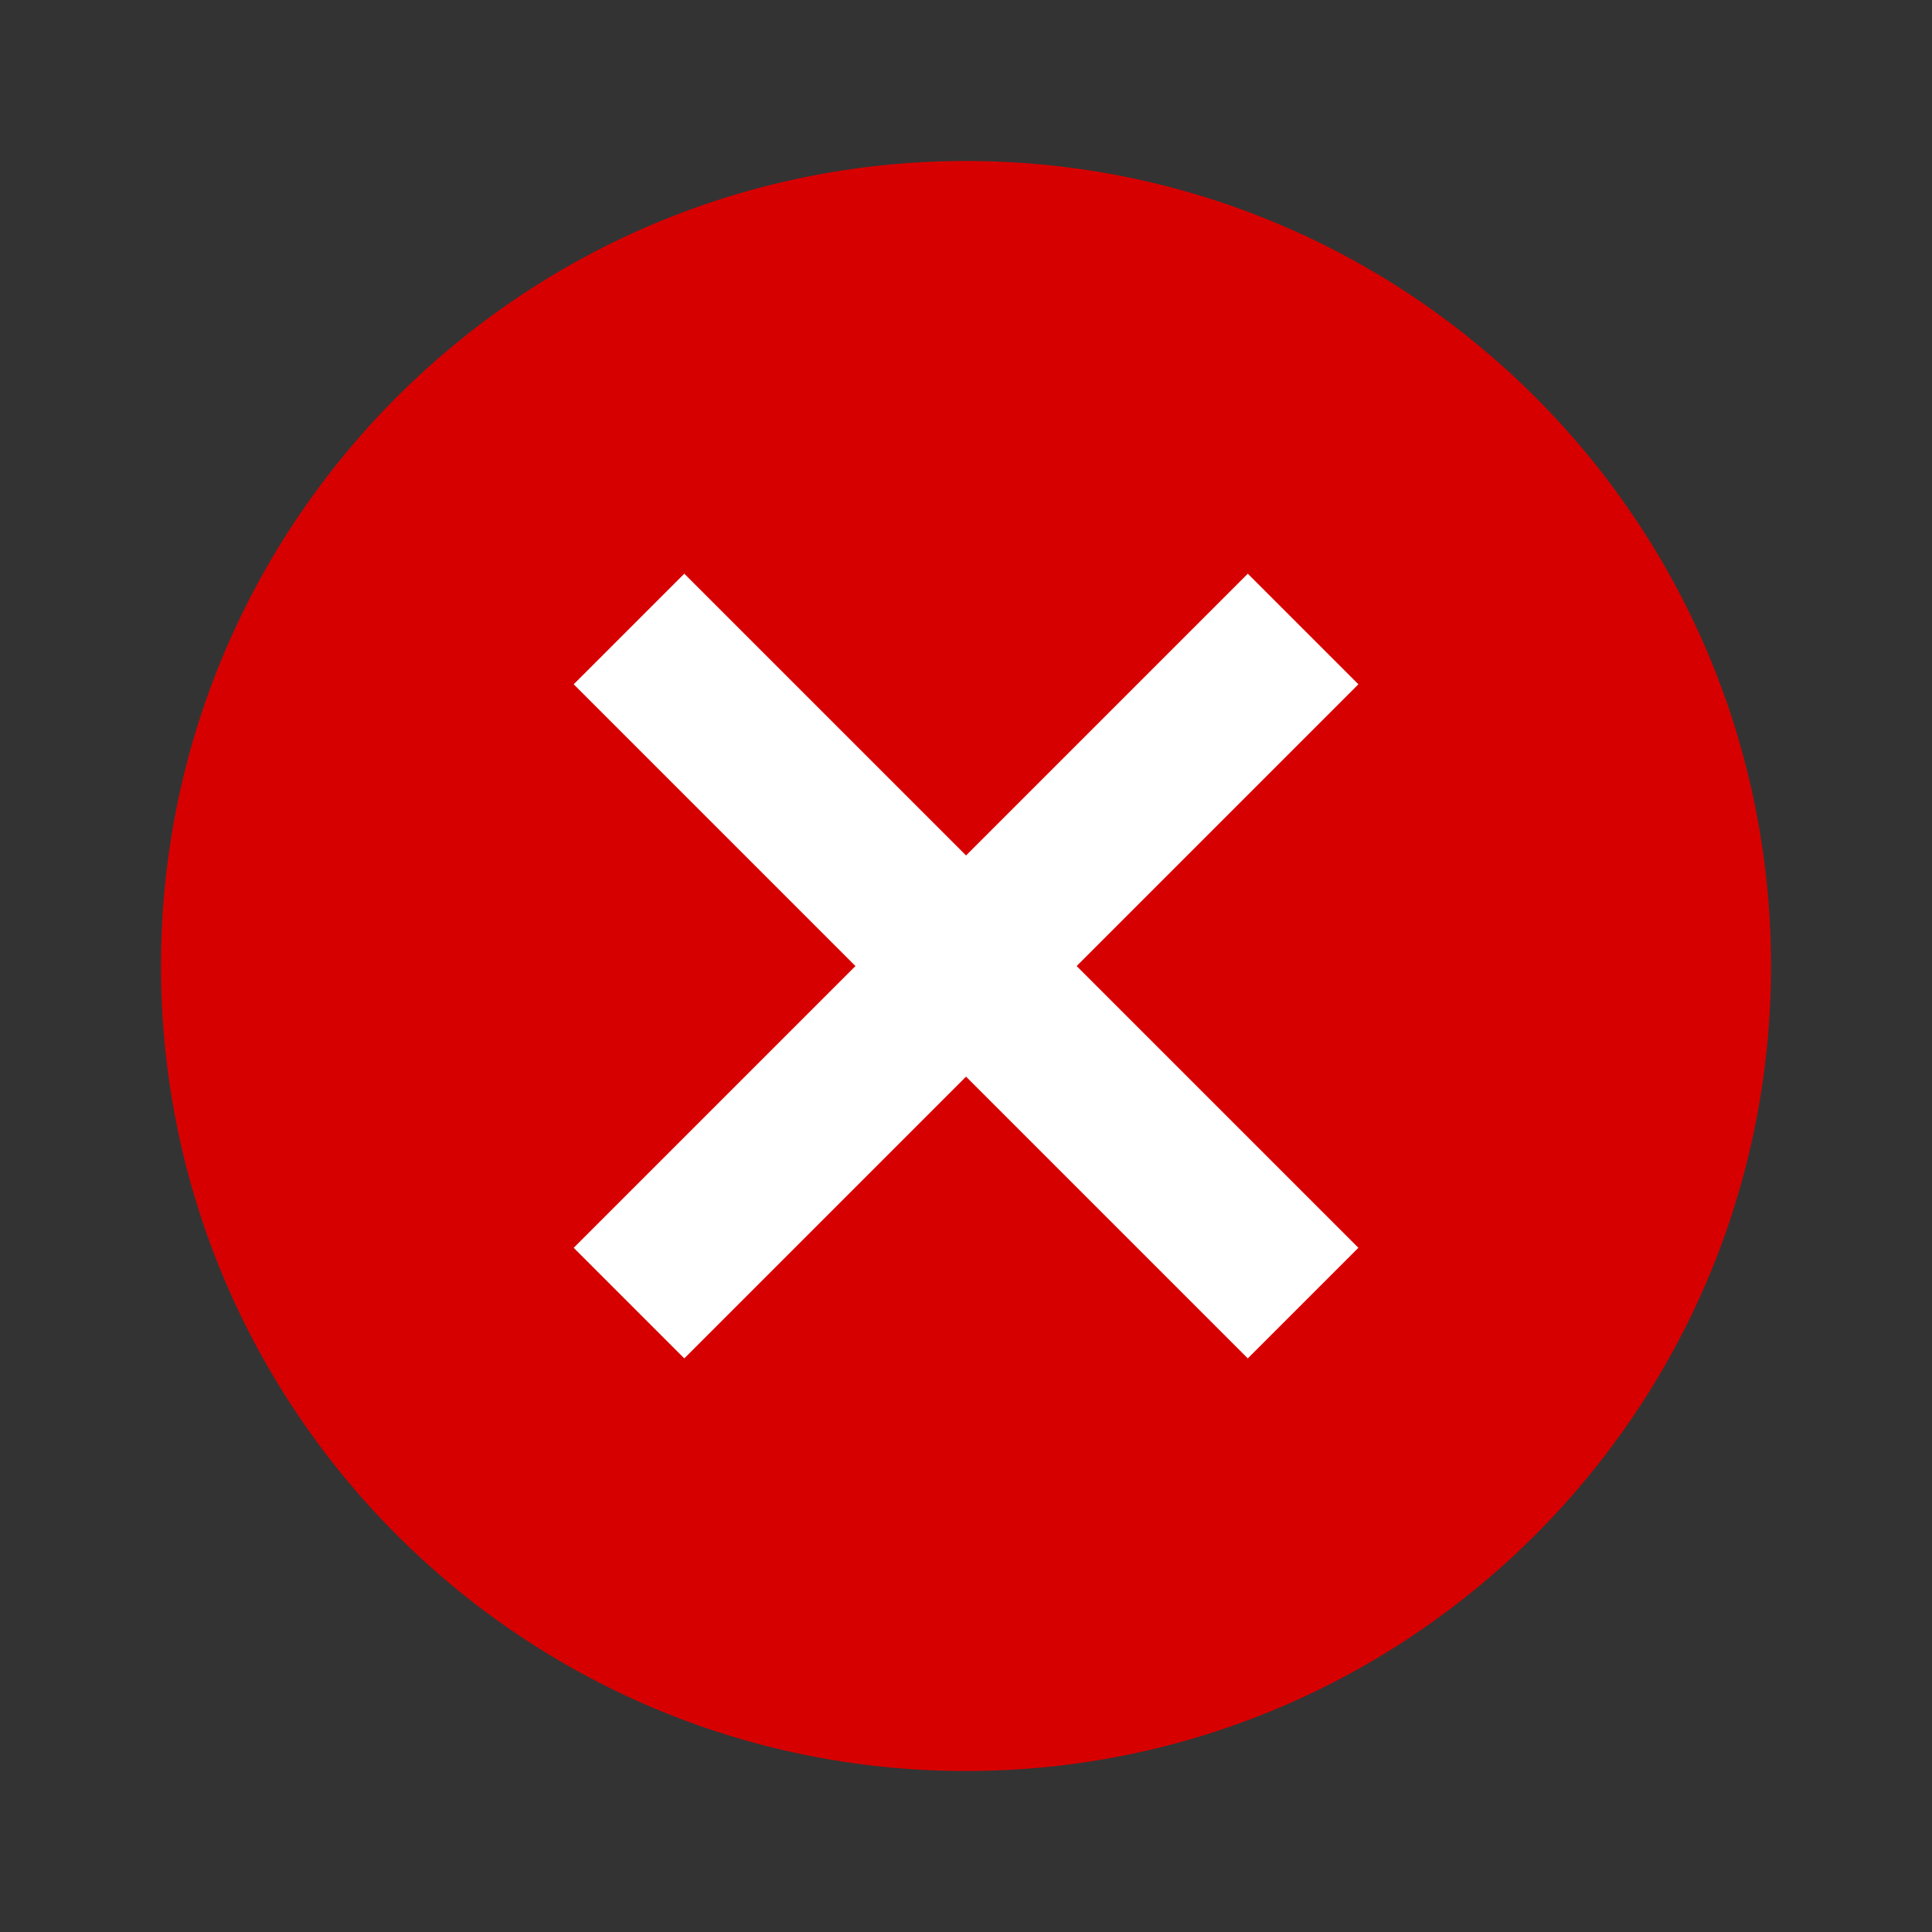 <?xml version="1.0" standalone="no"?><!-- Generator: Gravit.io --><svg xmlns="http://www.w3.org/2000/svg" xmlns:xlink="http://www.w3.org/1999/xlink" style="isolation:isolate" viewBox="0 0 21 21" width="21" height="21"><rect x="0" y="0" width="21" height="21" fill="#333333" stroke="none"/><defs><clipPath id="_clipPath_hUz5VtnFRkkaWkhK9p4SOo93CjD2JOoS"><rect width="21" height="21"/></clipPath></defs><g clip-path="url(#_clipPath_hUz5VtnFRkkaWkhK9p4SOo93CjD2JOoS)"><clipPath id="_clipPath_guxJZHbGVCS4Cbms3S6KxXVEkZiZGDlG"><rect x="0" y="0" width="21" height="21" transform="matrix(1,0,0,1,0,0)" fill="rgb(255,255,255)"/></clipPath><g clip-path="url(#_clipPath_guxJZHbGVCS4Cbms3S6KxXVEkZiZGDlG)"><g id="Group"><clipPath id="_clipPath_OeduaVdtndXtMetAKtDFLe6XDUWFSjLh"><rect x="0" y="0" width="21" height="21" transform="matrix(1,0,0,1,0,0)" fill="rgb(255,255,255)"/></clipPath><g clip-path="url(#_clipPath_OeduaVdtndXtMetAKtDFLe6XDUWFSjLh)"><g id="Group"><g id="Group"><path d=" M 10.5 1.75 L 10.5 1.75 C 15.329 1.75 19.25 5.671 19.25 10.5 L 19.25 10.5 C 19.25 15.329 15.329 19.25 10.5 19.25 L 10.5 19.25 C 5.671 19.25 1.75 15.329 1.75 10.5 L 1.75 10.5 C 1.75 5.671 5.671 1.75 10.5 1.75 Z " fill="rgb(215,0,0)"/><line x1="7.438" y1="13.563" x2="13.563" y2="7.438" vector-effect="non-scaling-stroke" stroke-width="1.7" stroke="rgb(255,255,255)" stroke-opacity="10000" stroke-linejoin="miter" stroke-linecap="square" stroke-miterlimit="3"/><line x1="7.438" y1="7.438" x2="13.563" y2="13.563" vector-effect="non-scaling-stroke" stroke-width="1.7" stroke="rgb(255,255,255)" stroke-opacity="10000" stroke-linejoin="miter" stroke-linecap="square" stroke-miterlimit="3"/></g></g></g></g></g></g></svg>